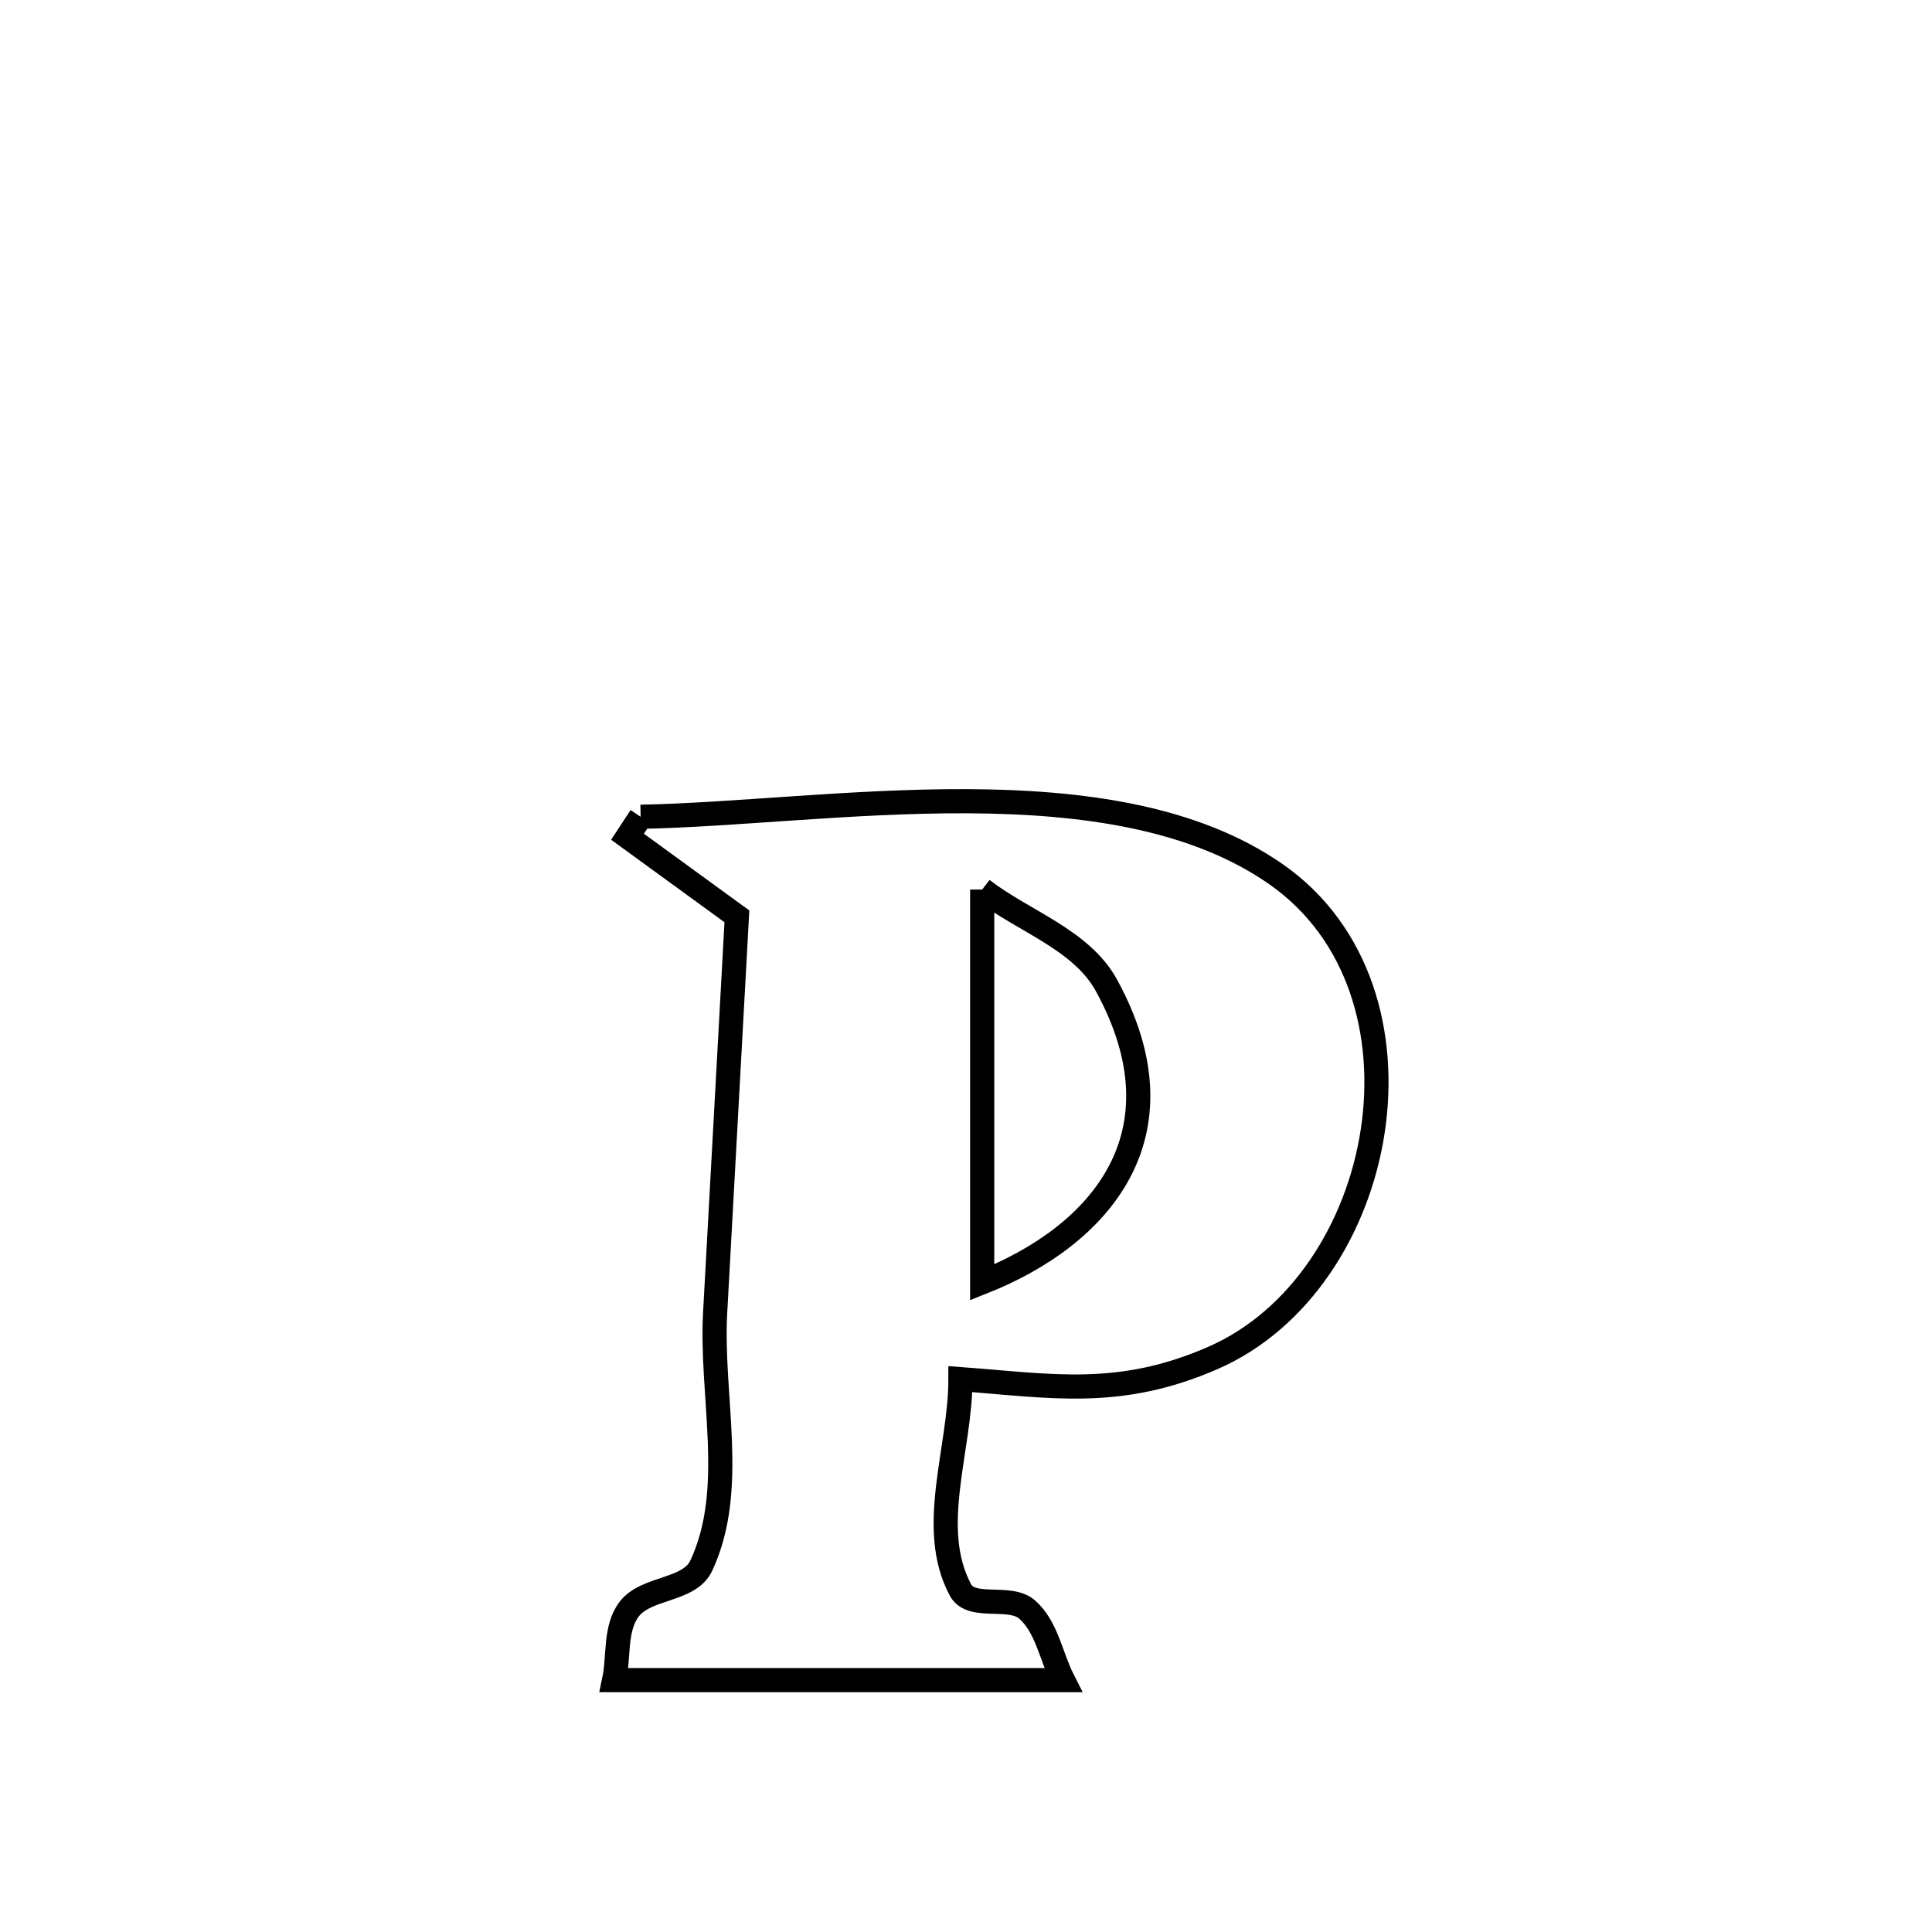 <svg xmlns="http://www.w3.org/2000/svg" viewBox="0.0 0.0 24.0 24.0" height="200px" width="200px"><path fill="none" stroke="black" stroke-width=".3" stroke-opacity="1.0"  filling="0" d="M7.958 10.146 L7.958 10.146 C9.118 10.125 10.583 9.947 12.012 9.953 C13.442 9.959 14.837 10.149 15.857 10.864 C17.92 12.311 17.245 15.92 15.065 16.87 C13.904 17.376 13.066 17.216 11.931 17.132 L11.931 17.132 C11.931 18.005 11.519 18.981 11.931 19.751 C12.067 20.004 12.543 19.804 12.759 19.994 C13.005 20.21 13.056 20.578 13.205 20.871 L13.205 20.871 C11.346 20.871 9.488 20.871 7.629 20.871 L7.629 20.871 C7.691 20.577 7.634 20.228 7.816 19.989 C8.027 19.712 8.563 19.766 8.711 19.45 C9.156 18.499 8.826 17.352 8.884 16.303 C8.974 14.663 9.064 13.023 9.154 11.383 L9.154 11.383 C8.701 11.053 8.248 10.723 7.795 10.394 L7.795 10.394 C7.849 10.311 7.903 10.228 7.958 10.146 L7.958 10.146"></path>
<path fill="none" stroke="black" stroke-width=".3" stroke-opacity="1.0"  filling="0" d="M12.201 11.05 L12.201 11.05 C12.716 11.447 13.433 11.671 13.745 12.241 C14.759 14.096 13.667 15.35 12.201 15.93 L12.201 15.93 C12.201 14.304 12.201 12.677 12.201 11.05 L12.201 11.05"></path></svg>